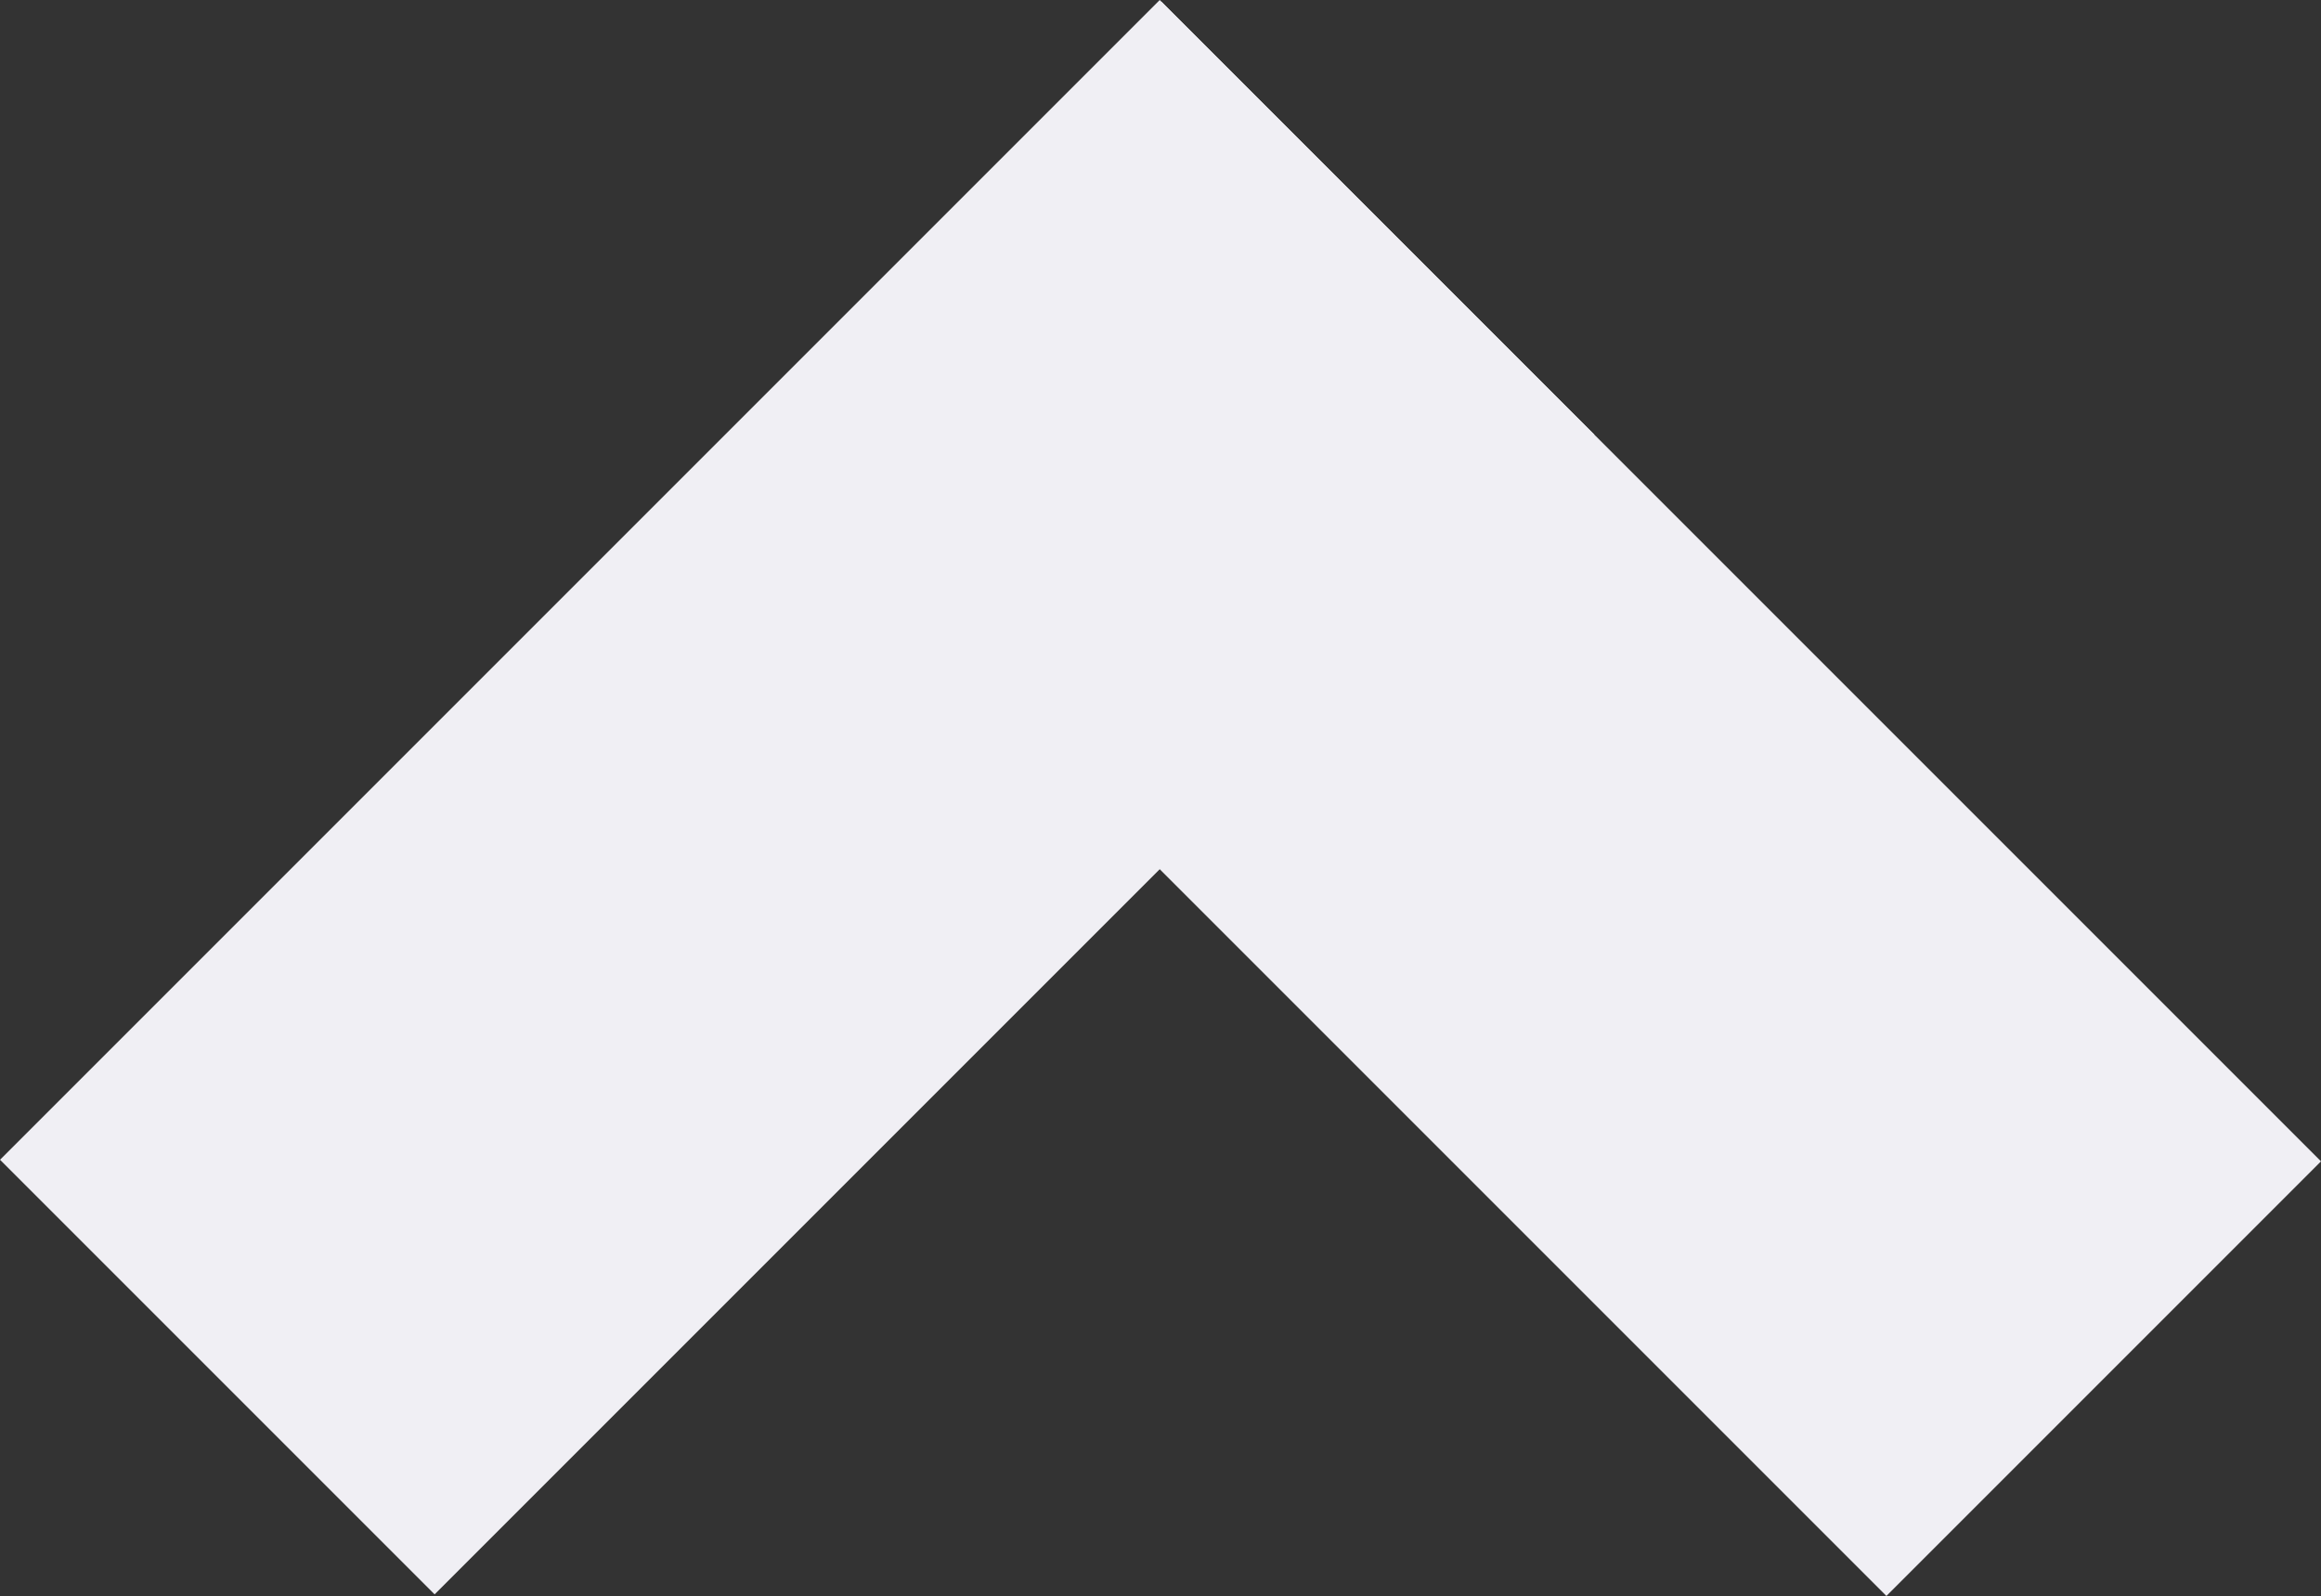 <svg xmlns="http://www.w3.org/2000/svg" width="20.246" height="13.921" viewBox="0 0 20.246 13.921">
  <rect x="0" y="0" width="20.246" height="13.921" fill="#333333" stroke="none"/>
  <g id="chevron-up" transform="translate(0 0)">
    <rect id="Rectangle_72" data-name="Rectangle 72" width="14.306" height="5.361" transform="translate(10.13 0.014) rotate(45)" fill="#f0eff4"/>
    <rect id="Rectangle_73" data-name="Rectangle 73" width="14.306" height="5.361" transform="translate(13.907 3.791) rotate(135)" fill="#f0eff4"/>
  </g>
</svg>
